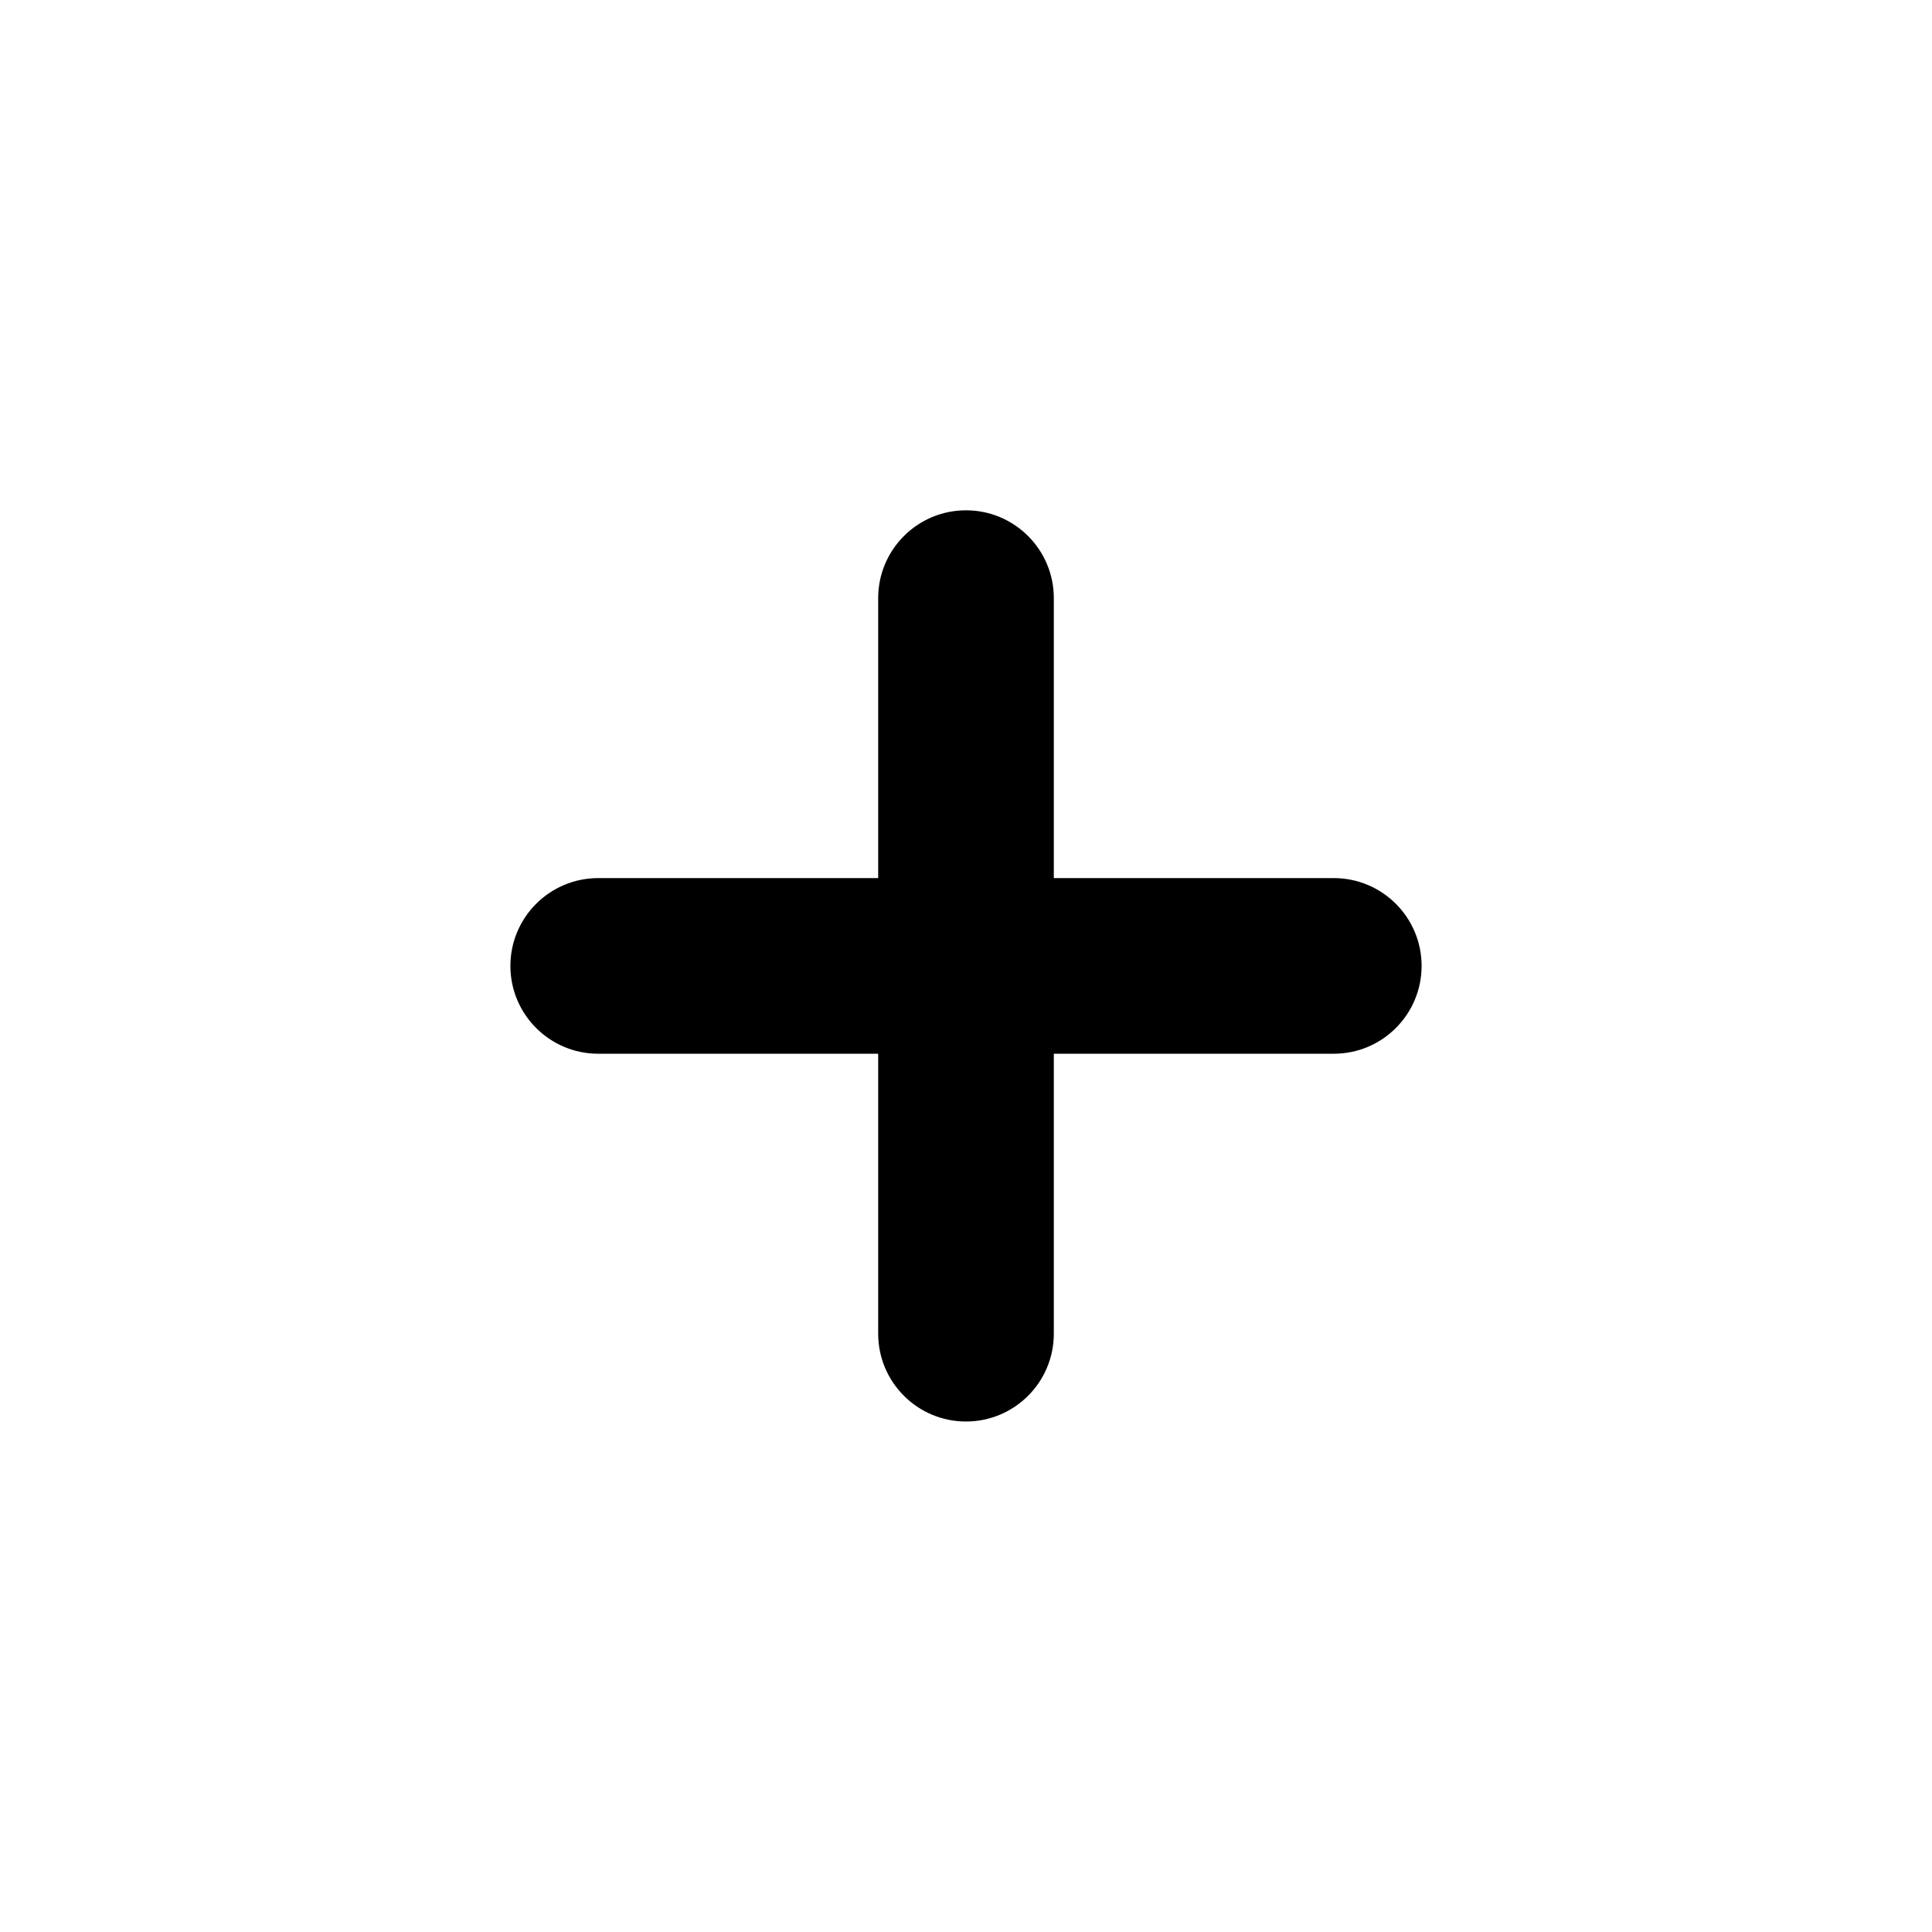 <svg width="22" height="22" xmlns="http://www.w3.org/2000/svg" fill="none">
  <path fill-rule="evenodd" clip-rule="evenodd" d="m11,5.811c0.552,0 1,0.448 1,1l0,3.188l3.188,0c0.552,0 1,0.448 1,1c0,0.552 -0.448,1 -1,1l-3.188,0l0,3.188c0,0.552 -0.448,1 -1,1c-0.552,0 -1,-0.448 -1,-1l0,-3.188l-3.188,0c-0.552,0 -1,-0.448 -1,-1c0,-0.552 0.448,-1 1,-1l3.188,0l0,-3.188c0,-0.552 0.448,-1 1,-1z" fill="#000"/>
</svg>